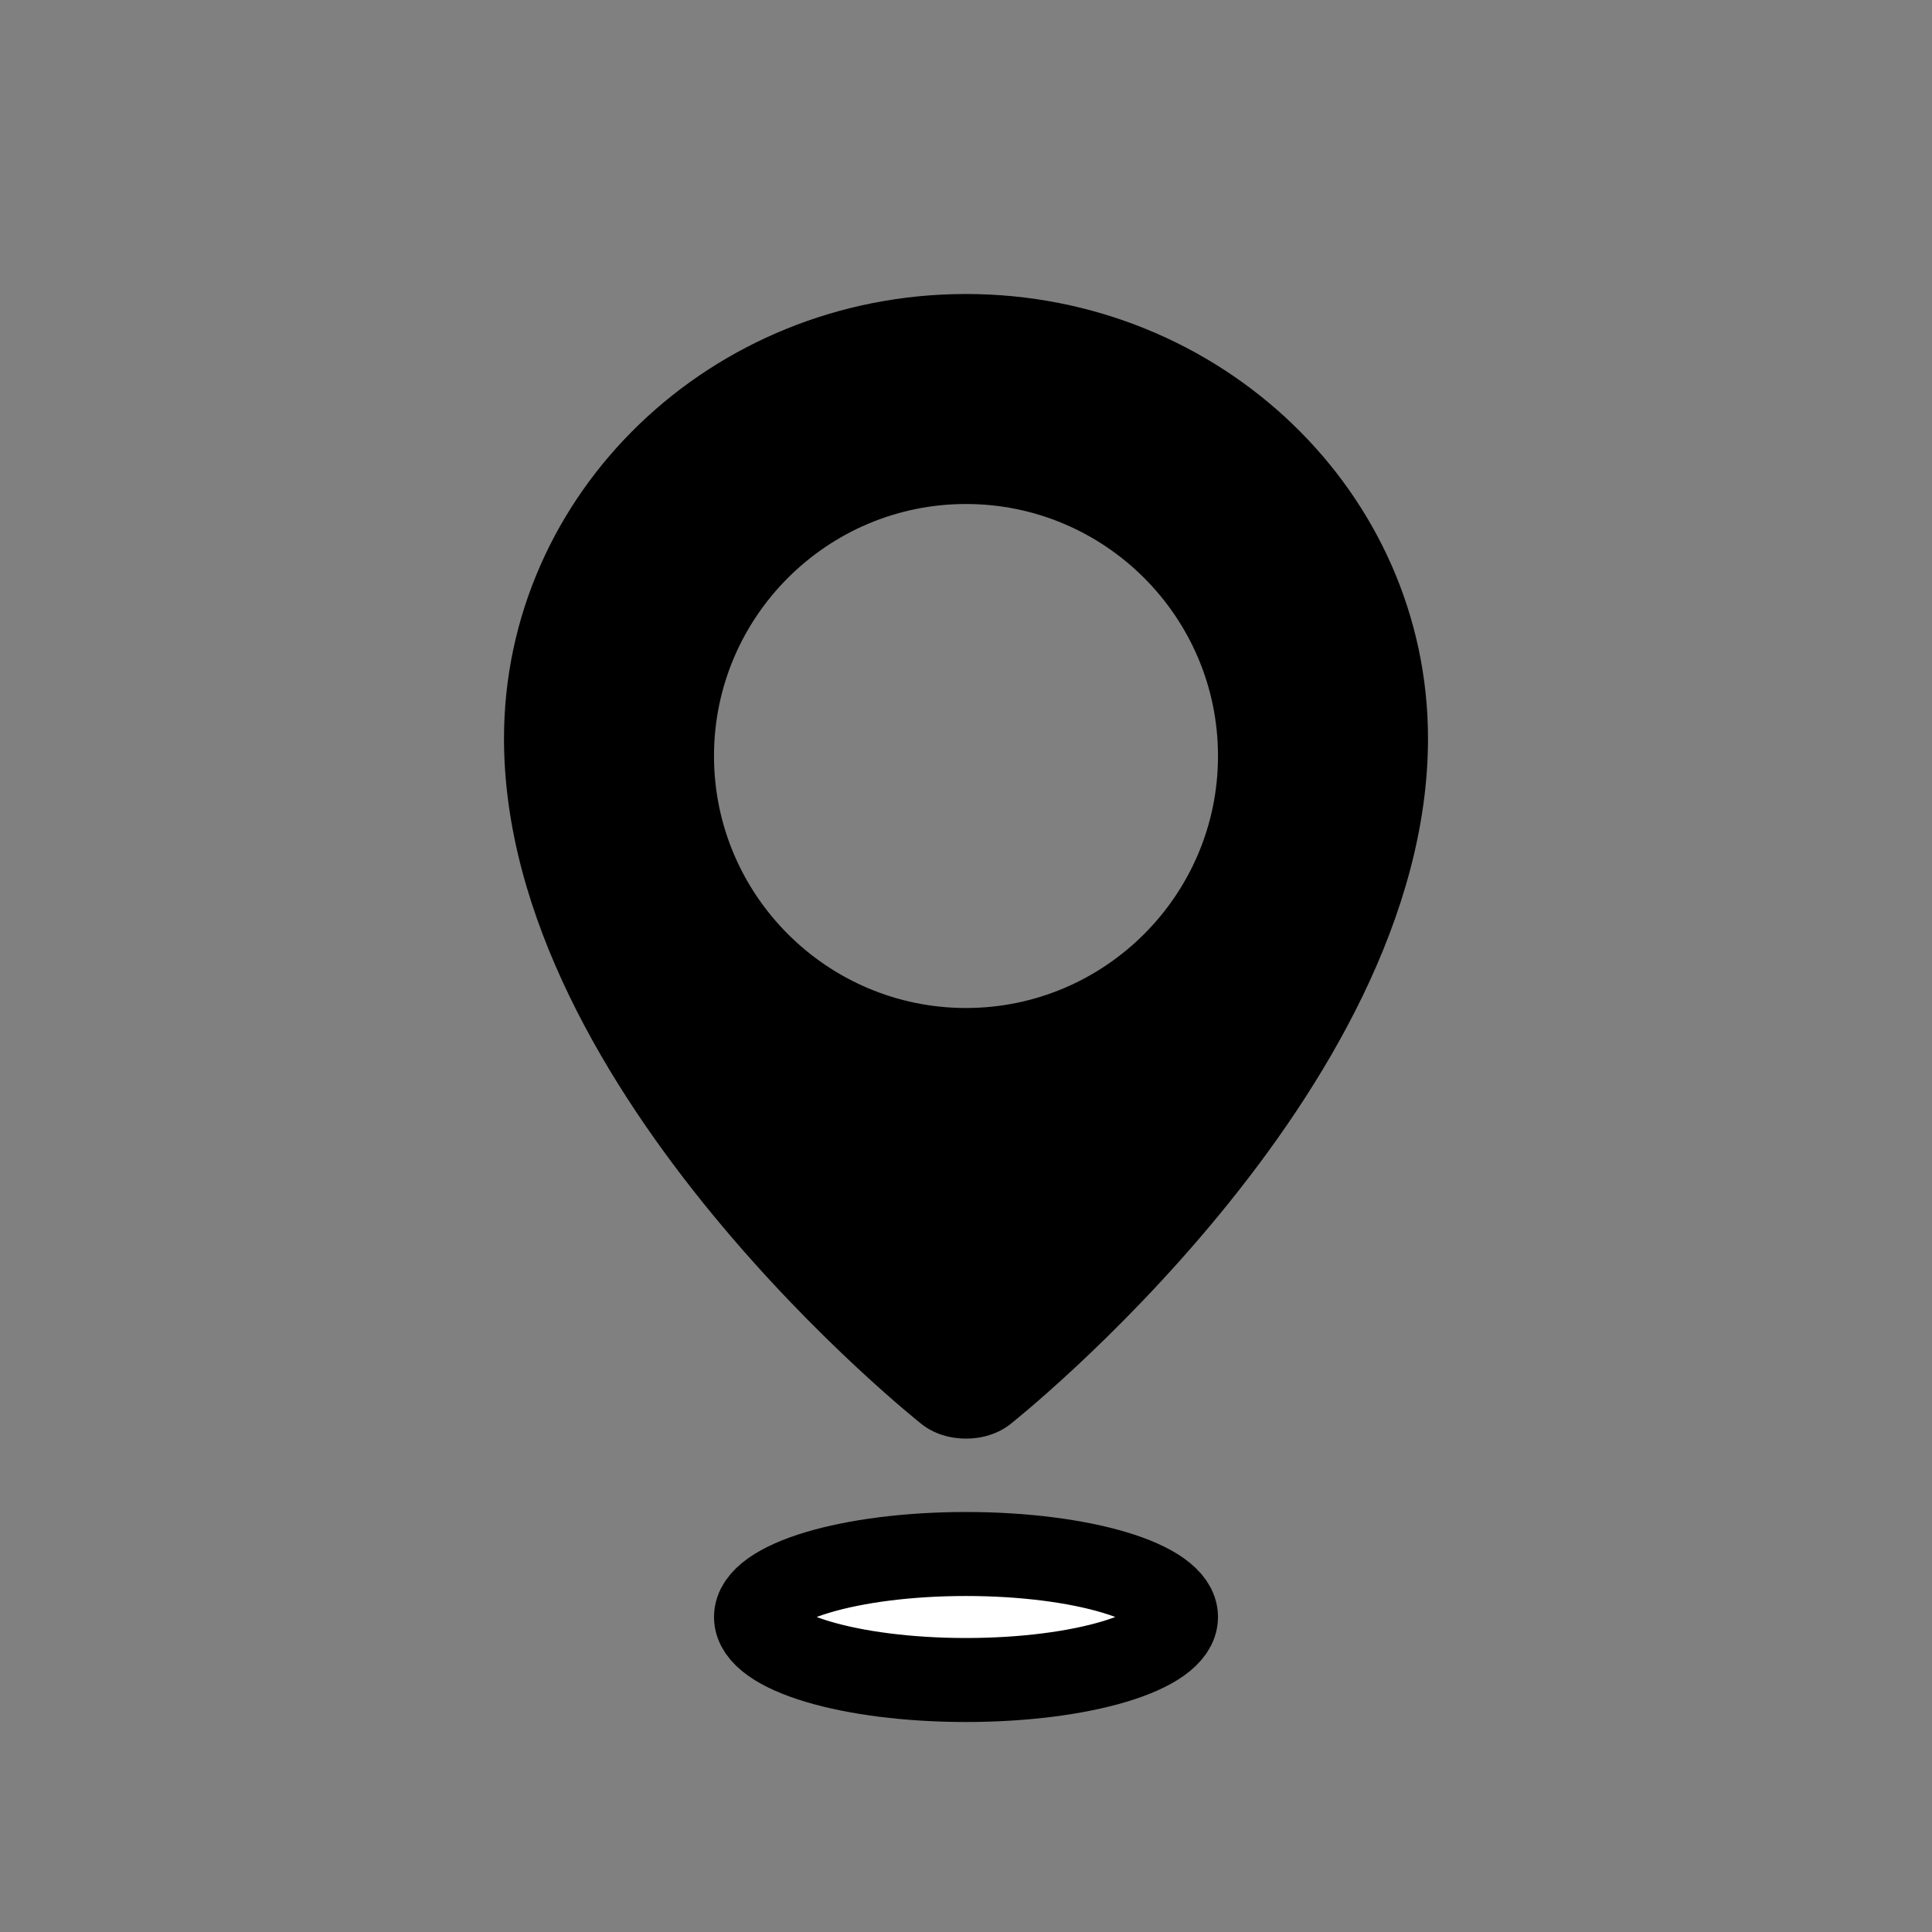 <svg xmlns="http://www.w3.org/2000/svg" width="46" height="46" viewBox="0 0 46 46">
    <rect x="0" y="0" width="46" height="46" fill="#808080" stroke="none"/>
    <g fill="none" fill-rule="evenodd">
        <path d="M0 0h46v46H0z"/>
        <path fill="#000" d="M34 17.584c0 8.475-9.944 16.324-9.944 16.324-.58.46-1.531.46-2.112 0 0 0-9.944-7.849-9.944-16.324C12 11.74 16.925 7 23 7s11 4.739 11 10.584zM23 24c3.308 0 6-2.692 6-6s-2.692-6-6-6-6 2.692-6 6 2.692 6 6 6z"/>
        <ellipse cx="23" cy="38.5" fill="#FFF" stroke="#000" stroke-width="2" rx="5" ry="1.5"/>
    </g>
</svg>
